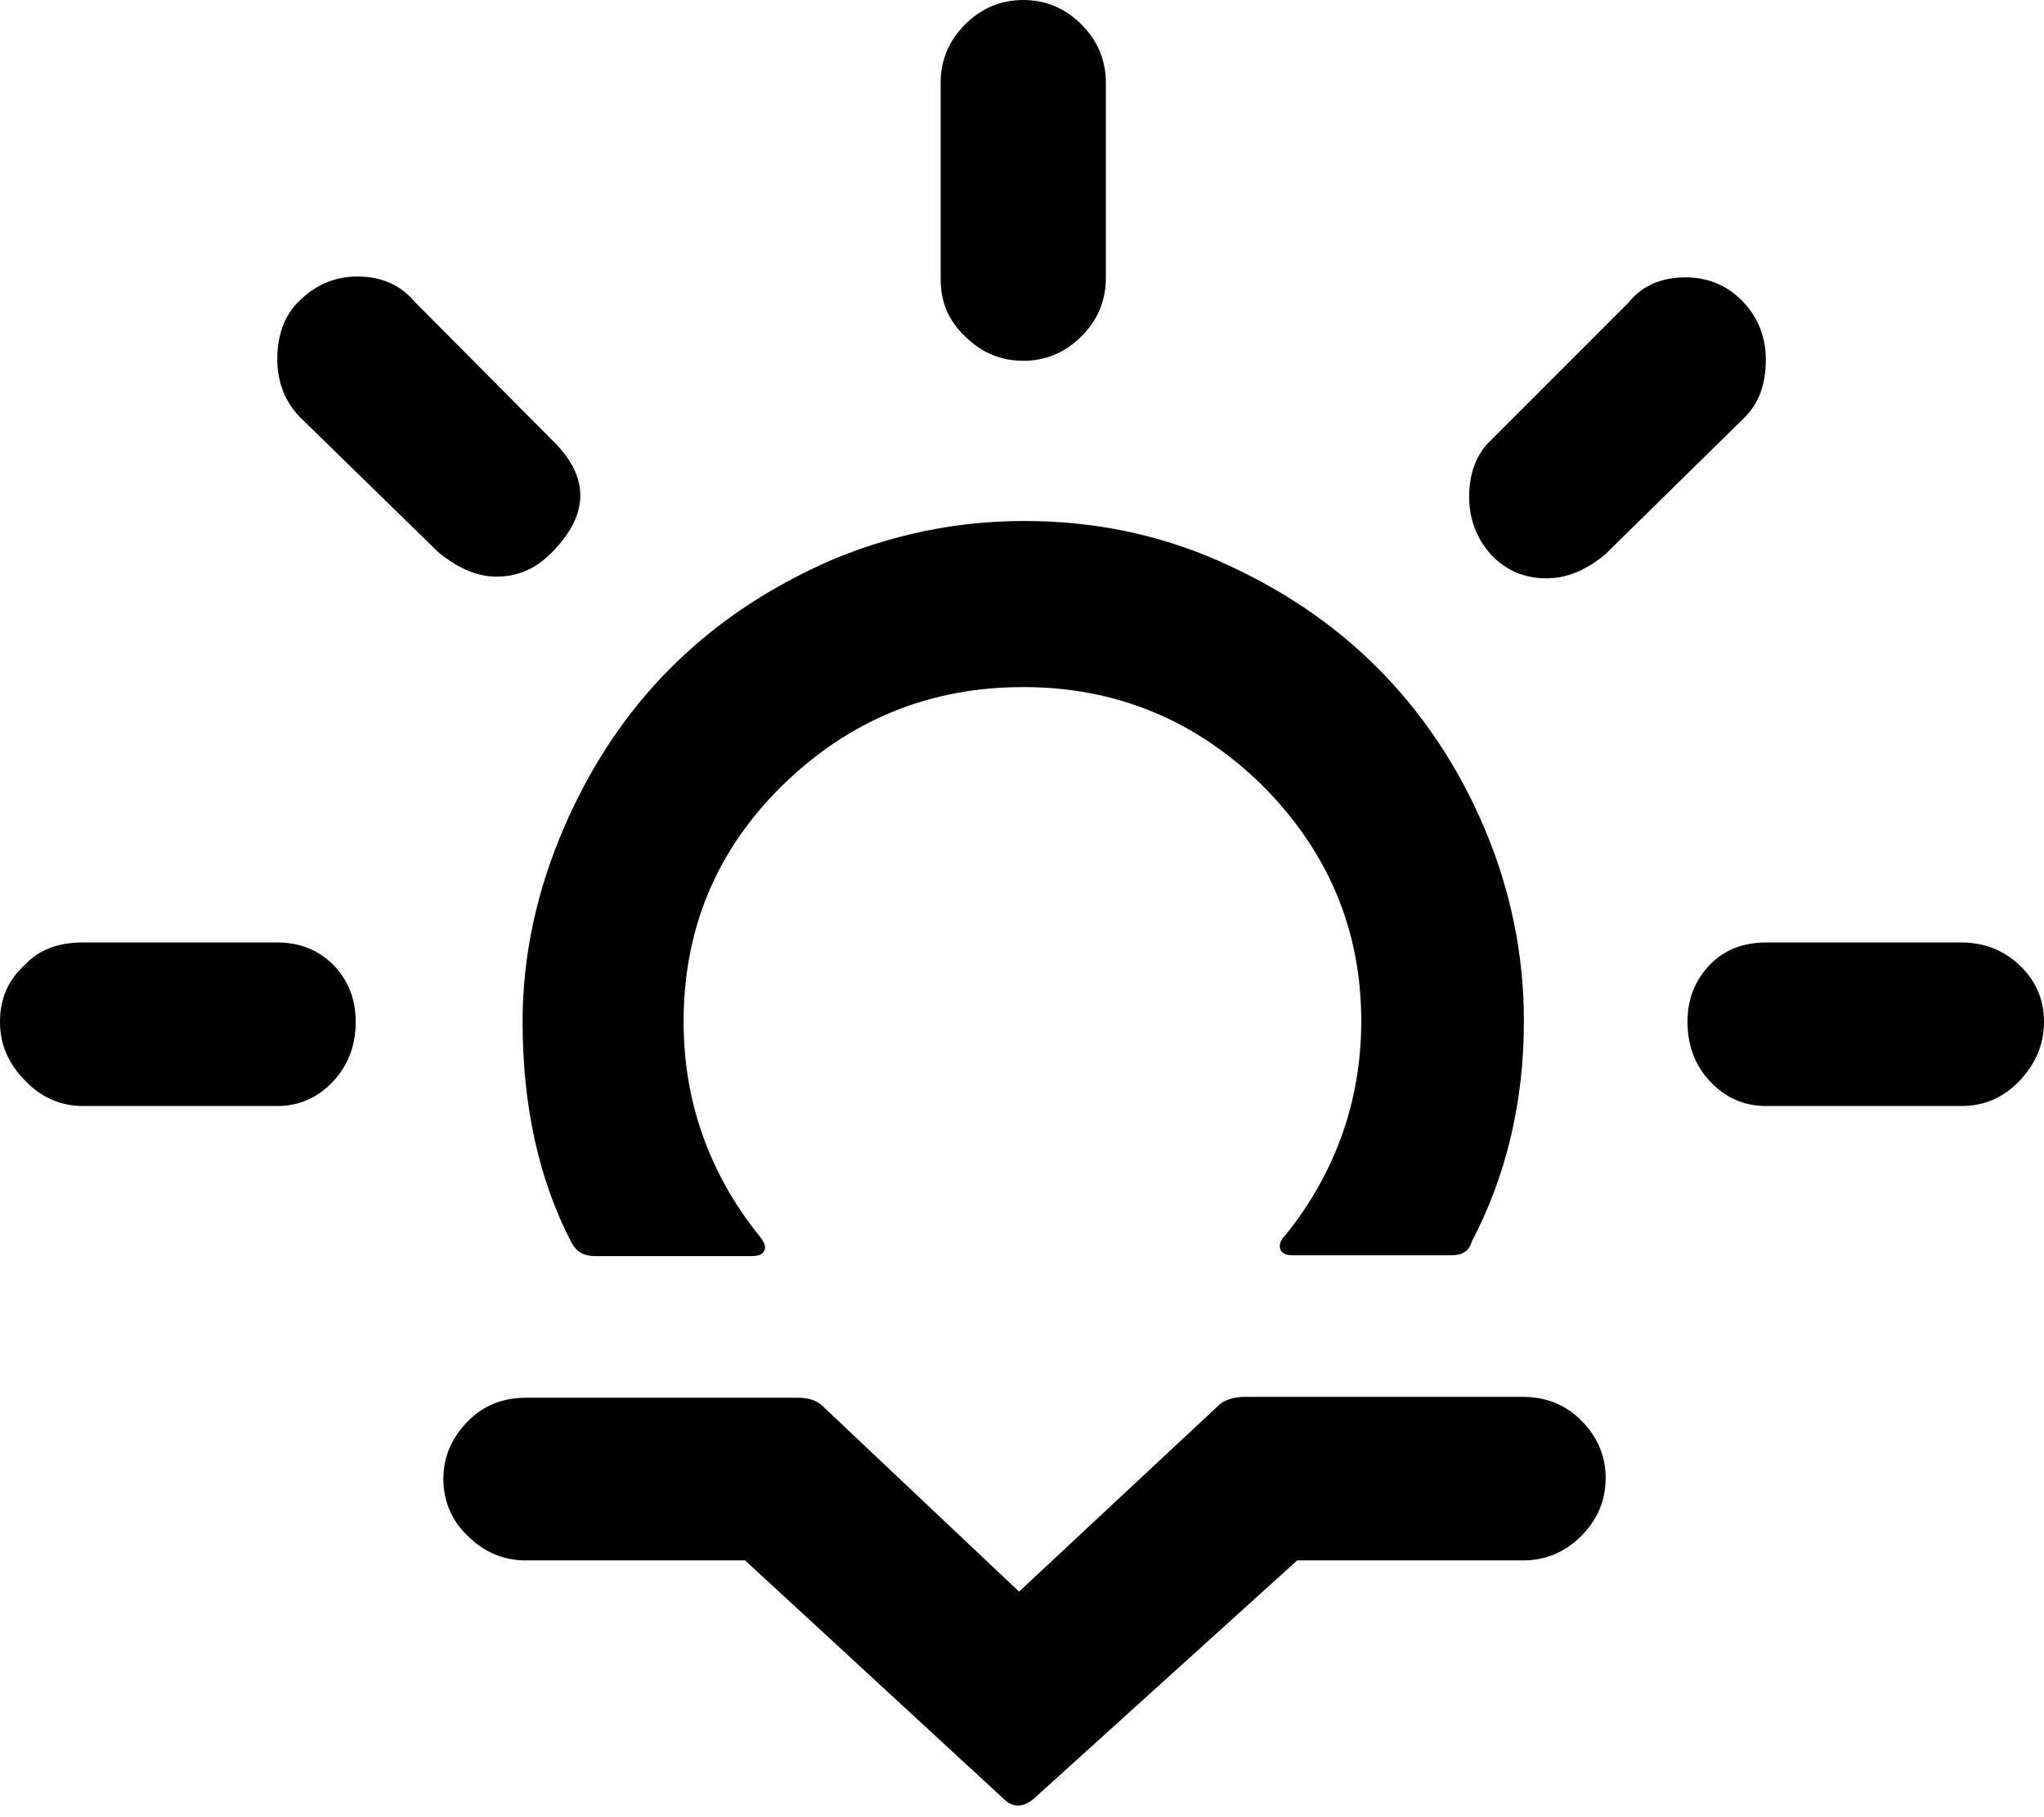 <svg width="45" height="40" viewBox="0 0 45 40" fill="none" xmlns="http://www.w3.org/2000/svg">
<path d="M0 22.491C0 21.971 0.186 21.563 0.557 21.229C0.872 20.895 1.299 20.746 1.819 20.746H6.105C6.606 20.746 7.014 20.913 7.348 21.247C7.664 21.581 7.831 21.99 7.831 22.491C7.831 23.01 7.664 23.456 7.33 23.808C6.996 24.161 6.588 24.346 6.105 24.346H1.837C1.336 24.346 0.909 24.161 0.557 23.79C0.186 23.419 0 22.992 0 22.491ZM6.105 7.905C6.105 7.386 6.254 6.959 6.569 6.643C6.94 6.272 7.367 6.087 7.868 6.087C8.406 6.087 8.814 6.272 9.13 6.643L12.136 9.668C12.99 10.485 12.99 11.32 12.136 12.173C11.784 12.526 11.394 12.693 10.93 12.693C10.522 12.693 10.113 12.526 9.668 12.173L6.588 9.167C6.272 8.833 6.105 8.406 6.105 7.905ZM9.761 32.548C9.761 32.066 9.946 31.639 10.318 31.268C10.652 30.934 11.078 30.767 11.579 30.767H17.555C17.759 30.767 17.926 30.804 18.074 30.916L22.435 35.035L26.87 30.897C27 30.804 27.186 30.748 27.408 30.748H33.532C34.033 30.748 34.46 30.916 34.812 31.268C35.165 31.621 35.35 32.047 35.35 32.53C35.35 33.031 35.165 33.458 34.812 33.81C34.46 34.163 34.033 34.348 33.532 34.348H28.559L22.732 39.618C22.509 39.786 22.305 39.786 22.12 39.618L16.404 34.348H11.579C11.078 34.348 10.652 34.163 10.299 33.81C9.946 33.476 9.761 33.05 9.761 32.548ZM11.505 22.491C11.505 24.328 11.858 25.961 12.581 27.353C12.693 27.557 12.86 27.649 13.082 27.649H16.553C16.701 27.649 16.794 27.612 16.831 27.52C16.868 27.427 16.812 27.316 16.701 27.186C15.606 25.812 15.05 24.235 15.05 22.491C15.05 20.45 15.773 18.705 17.239 17.276C18.705 15.847 20.468 15.124 22.528 15.124C24.569 15.124 26.313 15.847 27.779 17.276C29.227 18.724 29.969 20.45 29.969 22.472C29.969 24.216 29.412 25.794 28.317 27.167C28.188 27.297 28.151 27.408 28.188 27.501C28.225 27.594 28.317 27.631 28.466 27.631H31.955C32.196 27.631 32.344 27.538 32.4 27.334C33.161 25.887 33.55 24.254 33.55 22.472C33.55 21.006 33.254 19.577 32.678 18.223C32.103 16.868 31.305 15.68 30.322 14.697C29.338 13.713 28.169 12.934 26.814 12.34C25.46 11.746 24.031 11.468 22.546 11.468C21.062 11.468 19.633 11.765 18.278 12.34C16.924 12.934 15.755 13.713 14.771 14.697C13.788 15.68 13.008 16.849 12.414 18.223C11.821 19.596 11.505 21.025 11.505 22.491ZM20.709 6.142V1.819C20.709 1.318 20.895 0.891 21.247 0.538C21.6 0.186 22.027 0 22.528 0C23.029 0 23.456 0.186 23.808 0.538C24.161 0.891 24.346 1.318 24.346 1.819V6.124C24.346 6.625 24.161 7.052 23.808 7.404C23.456 7.757 23.029 7.942 22.528 7.942C22.027 7.942 21.6 7.757 21.247 7.404C20.876 7.052 20.709 6.643 20.709 6.142ZM32.344 10.93C32.344 10.41 32.511 9.983 32.827 9.687L35.852 6.662C36.148 6.291 36.575 6.105 37.113 6.105C37.614 6.105 38.041 6.291 38.375 6.643C38.709 6.996 38.876 7.423 38.876 7.924C38.876 8.443 38.728 8.87 38.412 9.186L35.332 12.21C34.905 12.563 34.478 12.73 34.051 12.73C33.569 12.73 33.161 12.563 32.827 12.21C32.511 11.858 32.344 11.431 32.344 10.93ZM37.151 22.491C37.151 21.99 37.318 21.581 37.633 21.247C37.949 20.913 38.375 20.746 38.876 20.746H43.181C43.682 20.746 44.109 20.913 44.462 21.247C44.814 21.581 45 21.99 45 22.491C45 22.992 44.814 23.419 44.462 23.79C44.109 24.161 43.682 24.346 43.181 24.346H38.876C38.394 24.346 37.986 24.161 37.651 23.808C37.318 23.456 37.151 23.01 37.151 22.491Z" fill="black"/>
</svg>
